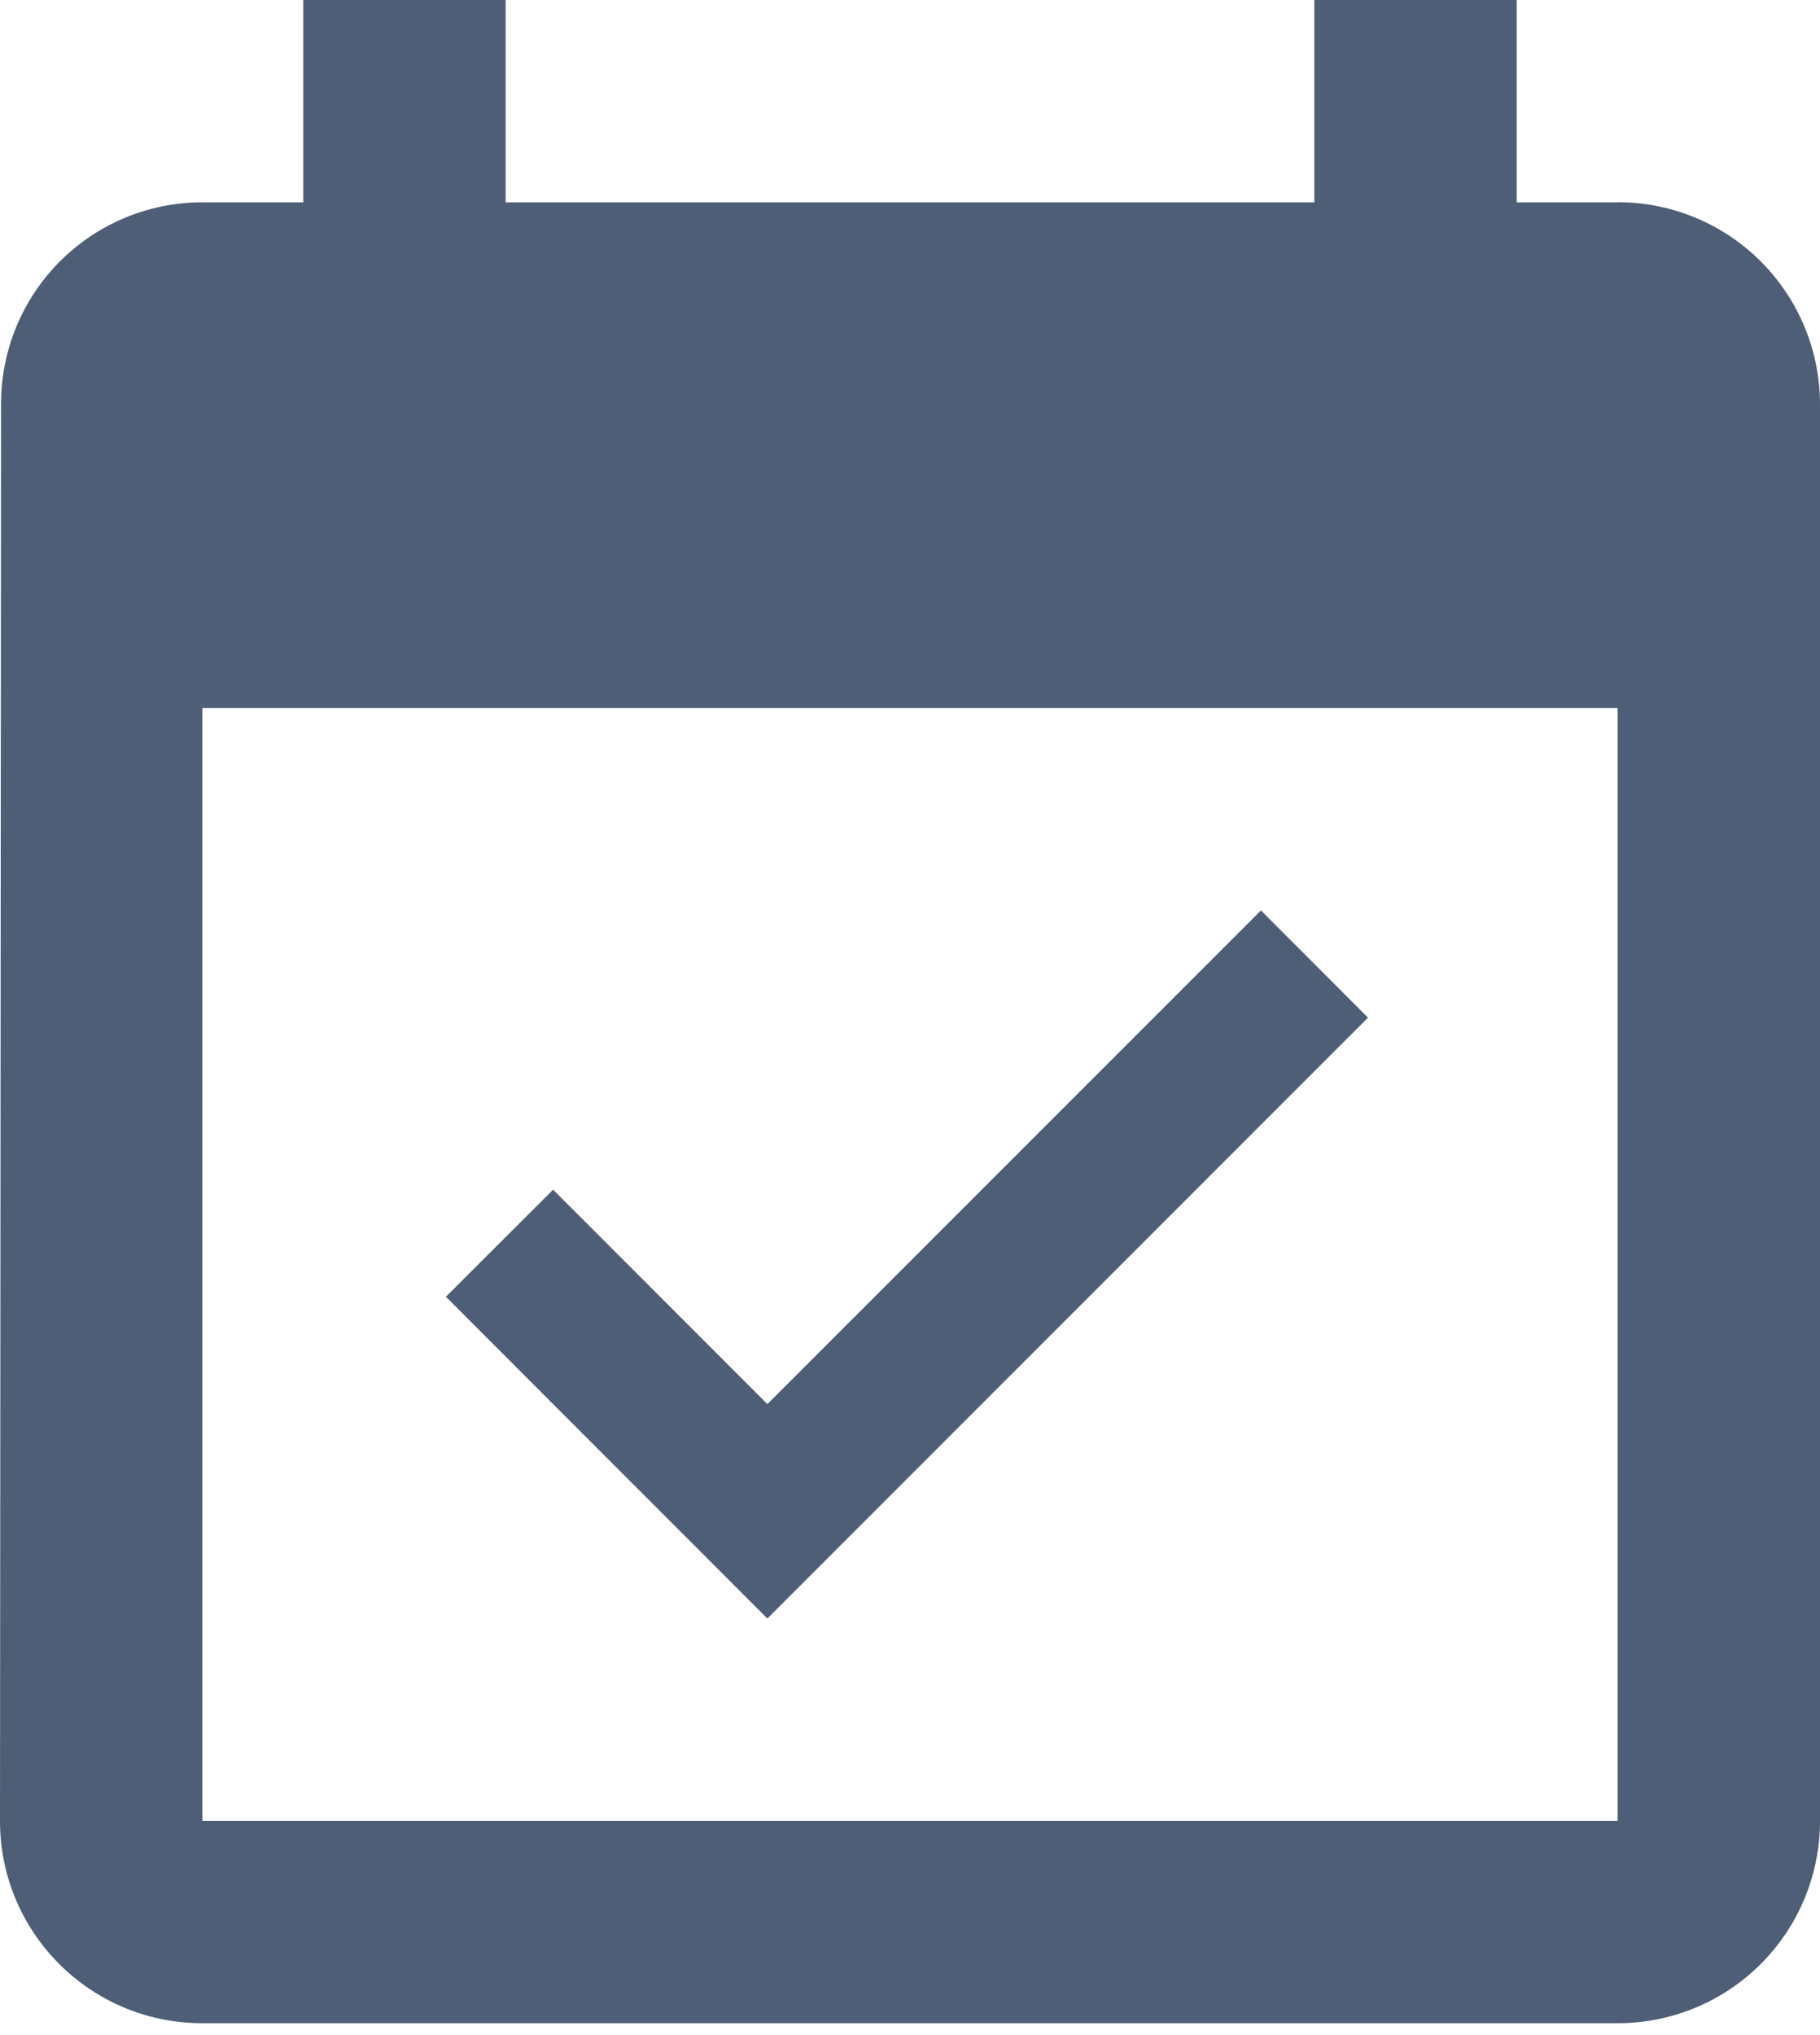 <svg width="17" height="19" fill="none" xmlns="http://www.w3.org/2000/svg"><path d="M15.111 1.889h-.944V0h-1.89v1.889H4.723V0H2.833v1.889H1.89a1.88 1.88 0 0 0-1.88 1.889L0 17c0 1.044.845 1.889 1.889 1.889H15.11A1.888 1.888 0 0 0 17 17V3.778a1.888 1.888 0 0 0-1.889-1.89zm0 15.111H1.89V6.611H15.11V17z" fill="#344662" fill-opacity=".87"/><path d="M12.778 9.501l-1-1.001-4.61 4.609-2.002-2.002-1.001 1 3.003 3.004 5.61-5.61z" fill="#344662" fill-opacity=".87"/></svg>